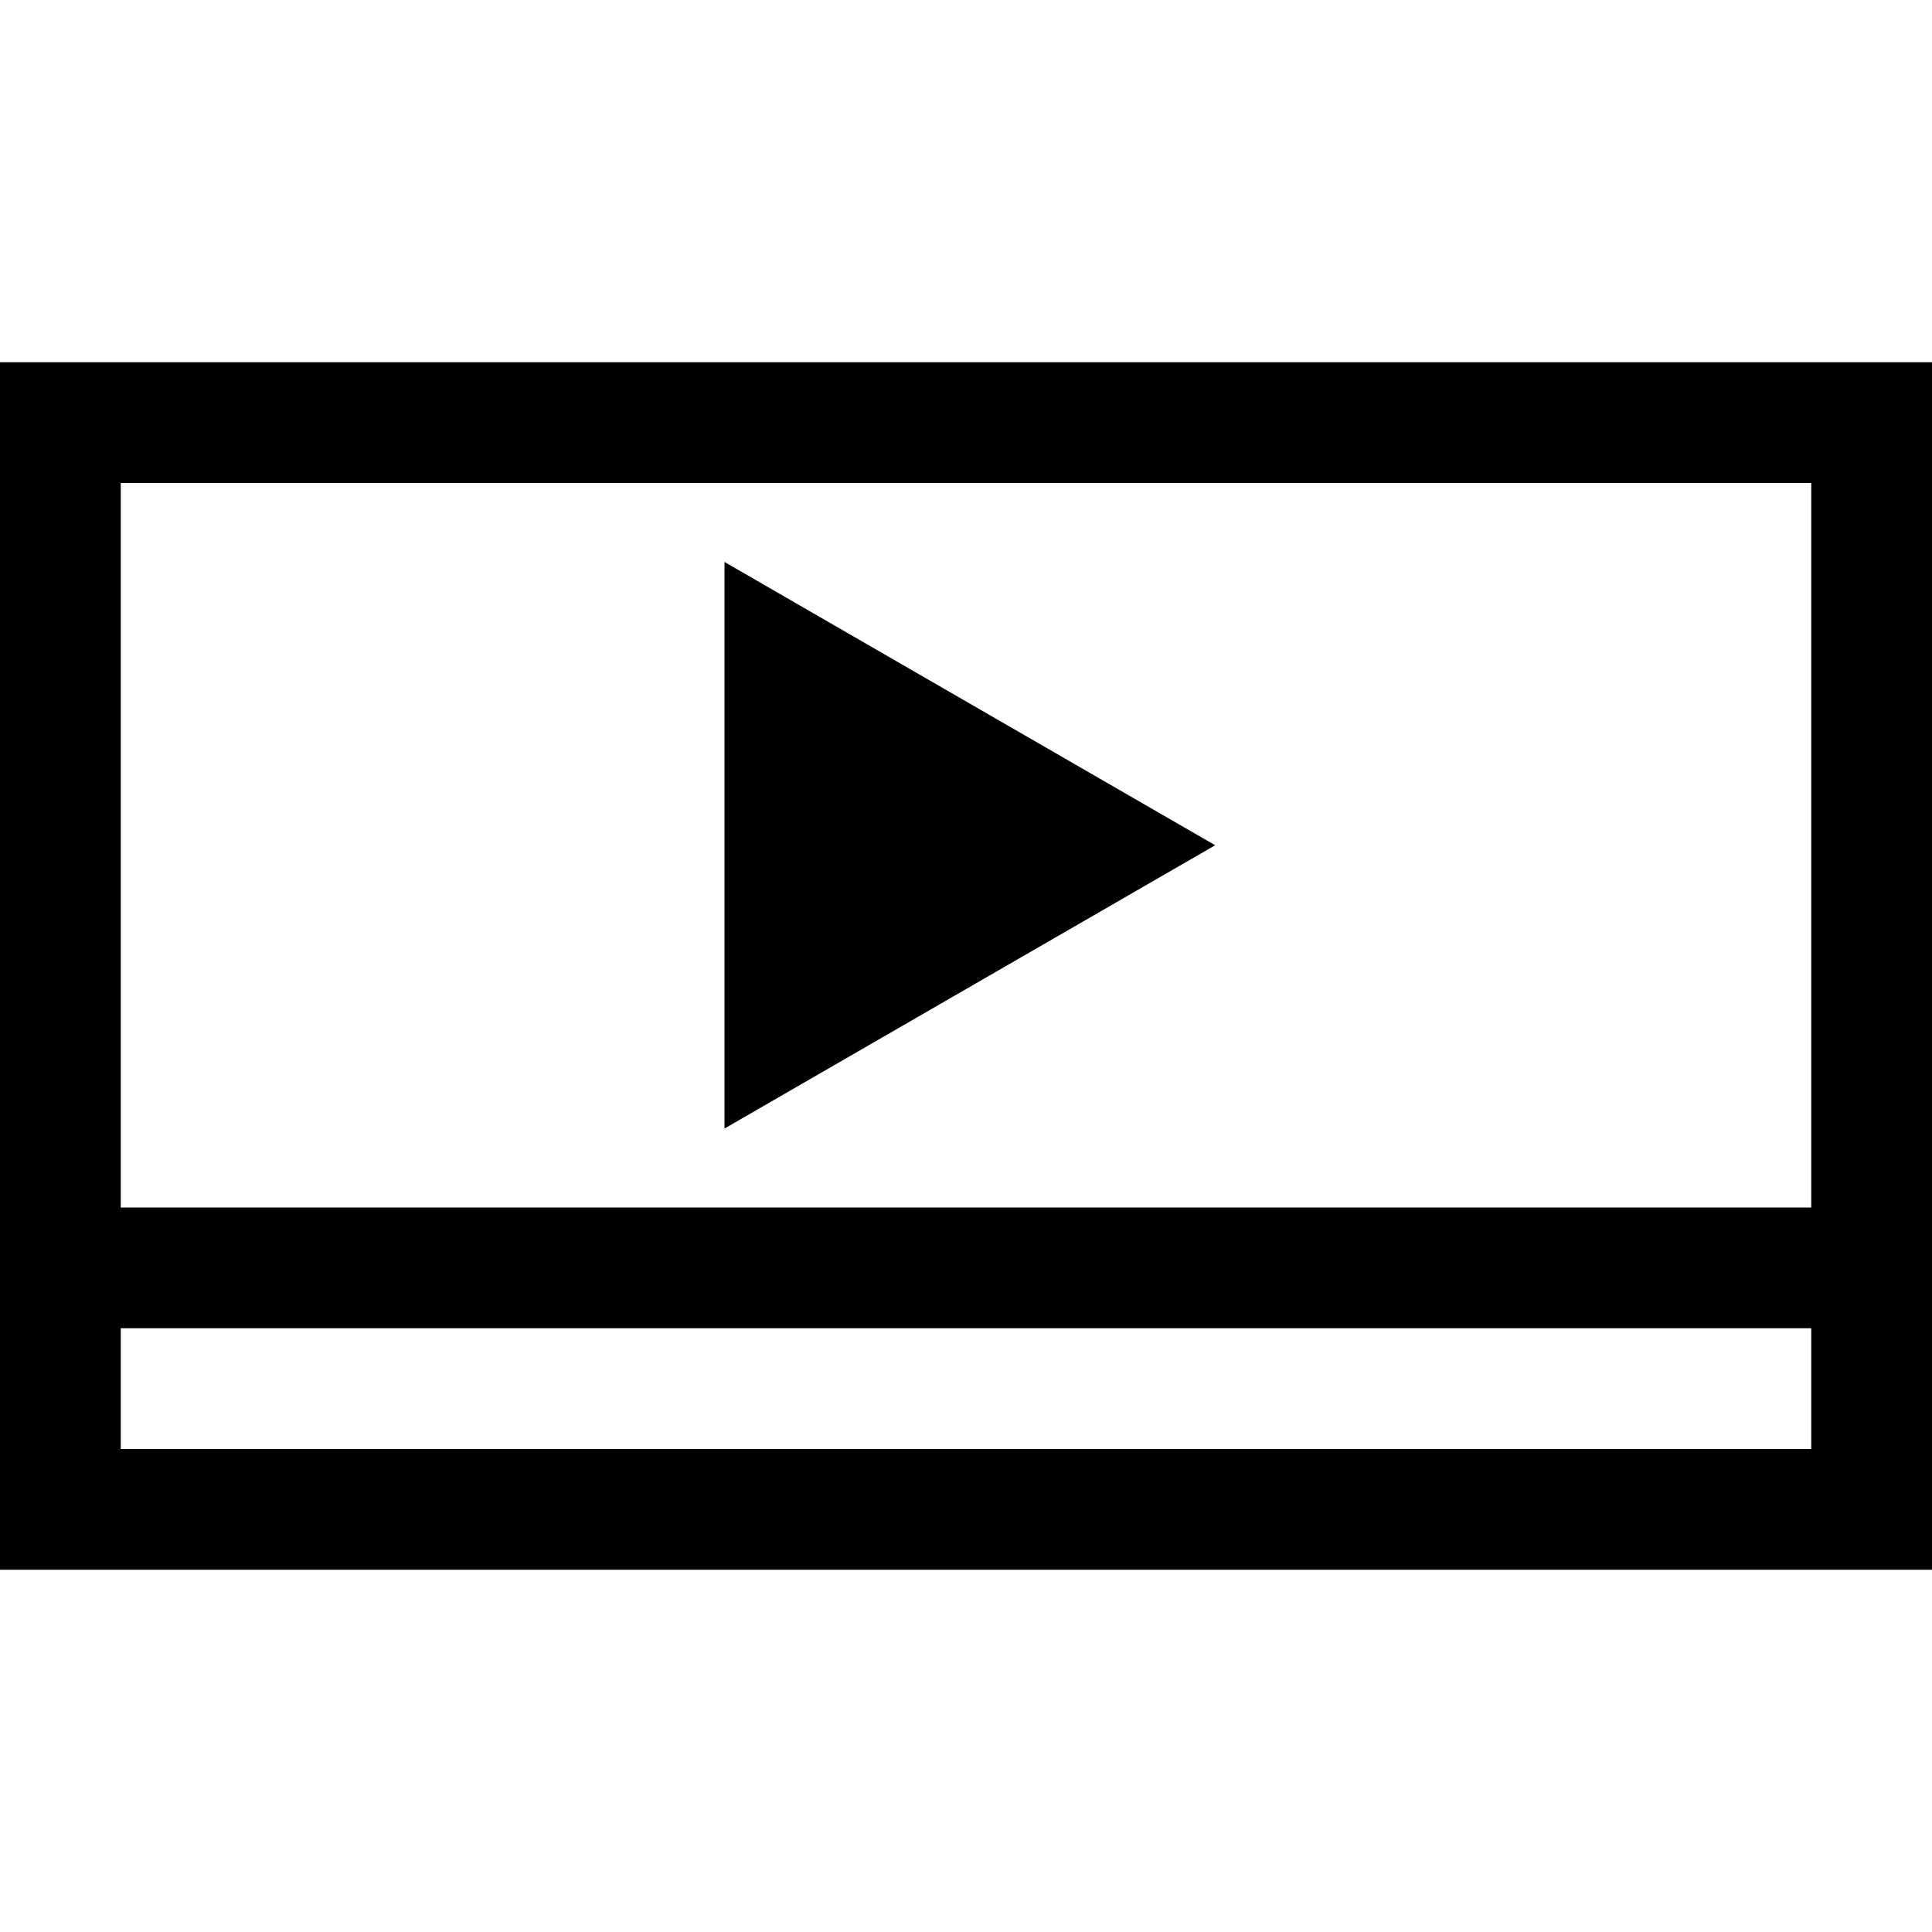 <?xml version="1.0" encoding="utf-8"?>
<!-- Generated by IcoMoon.io -->
<!DOCTYPE svg PUBLIC "-//W3C//DTD SVG 1.1//EN" "http://www.w3.org/Graphics/SVG/1.1/DTD/svg11.dtd">
<svg version="1.1" xmlns="http://www.w3.org/2000/svg" xmlns:xlink="http://www.w3.org/1999/xlink" width="32" height="32" viewBox="0 0 32 32">
	<path d="M12 9.308v9.384l8.127-4.692zM0 6v20h32v-20h-32zM30 24h-28v-2h28v2zM30 20h-28v-12h28v12z" />
</svg>
